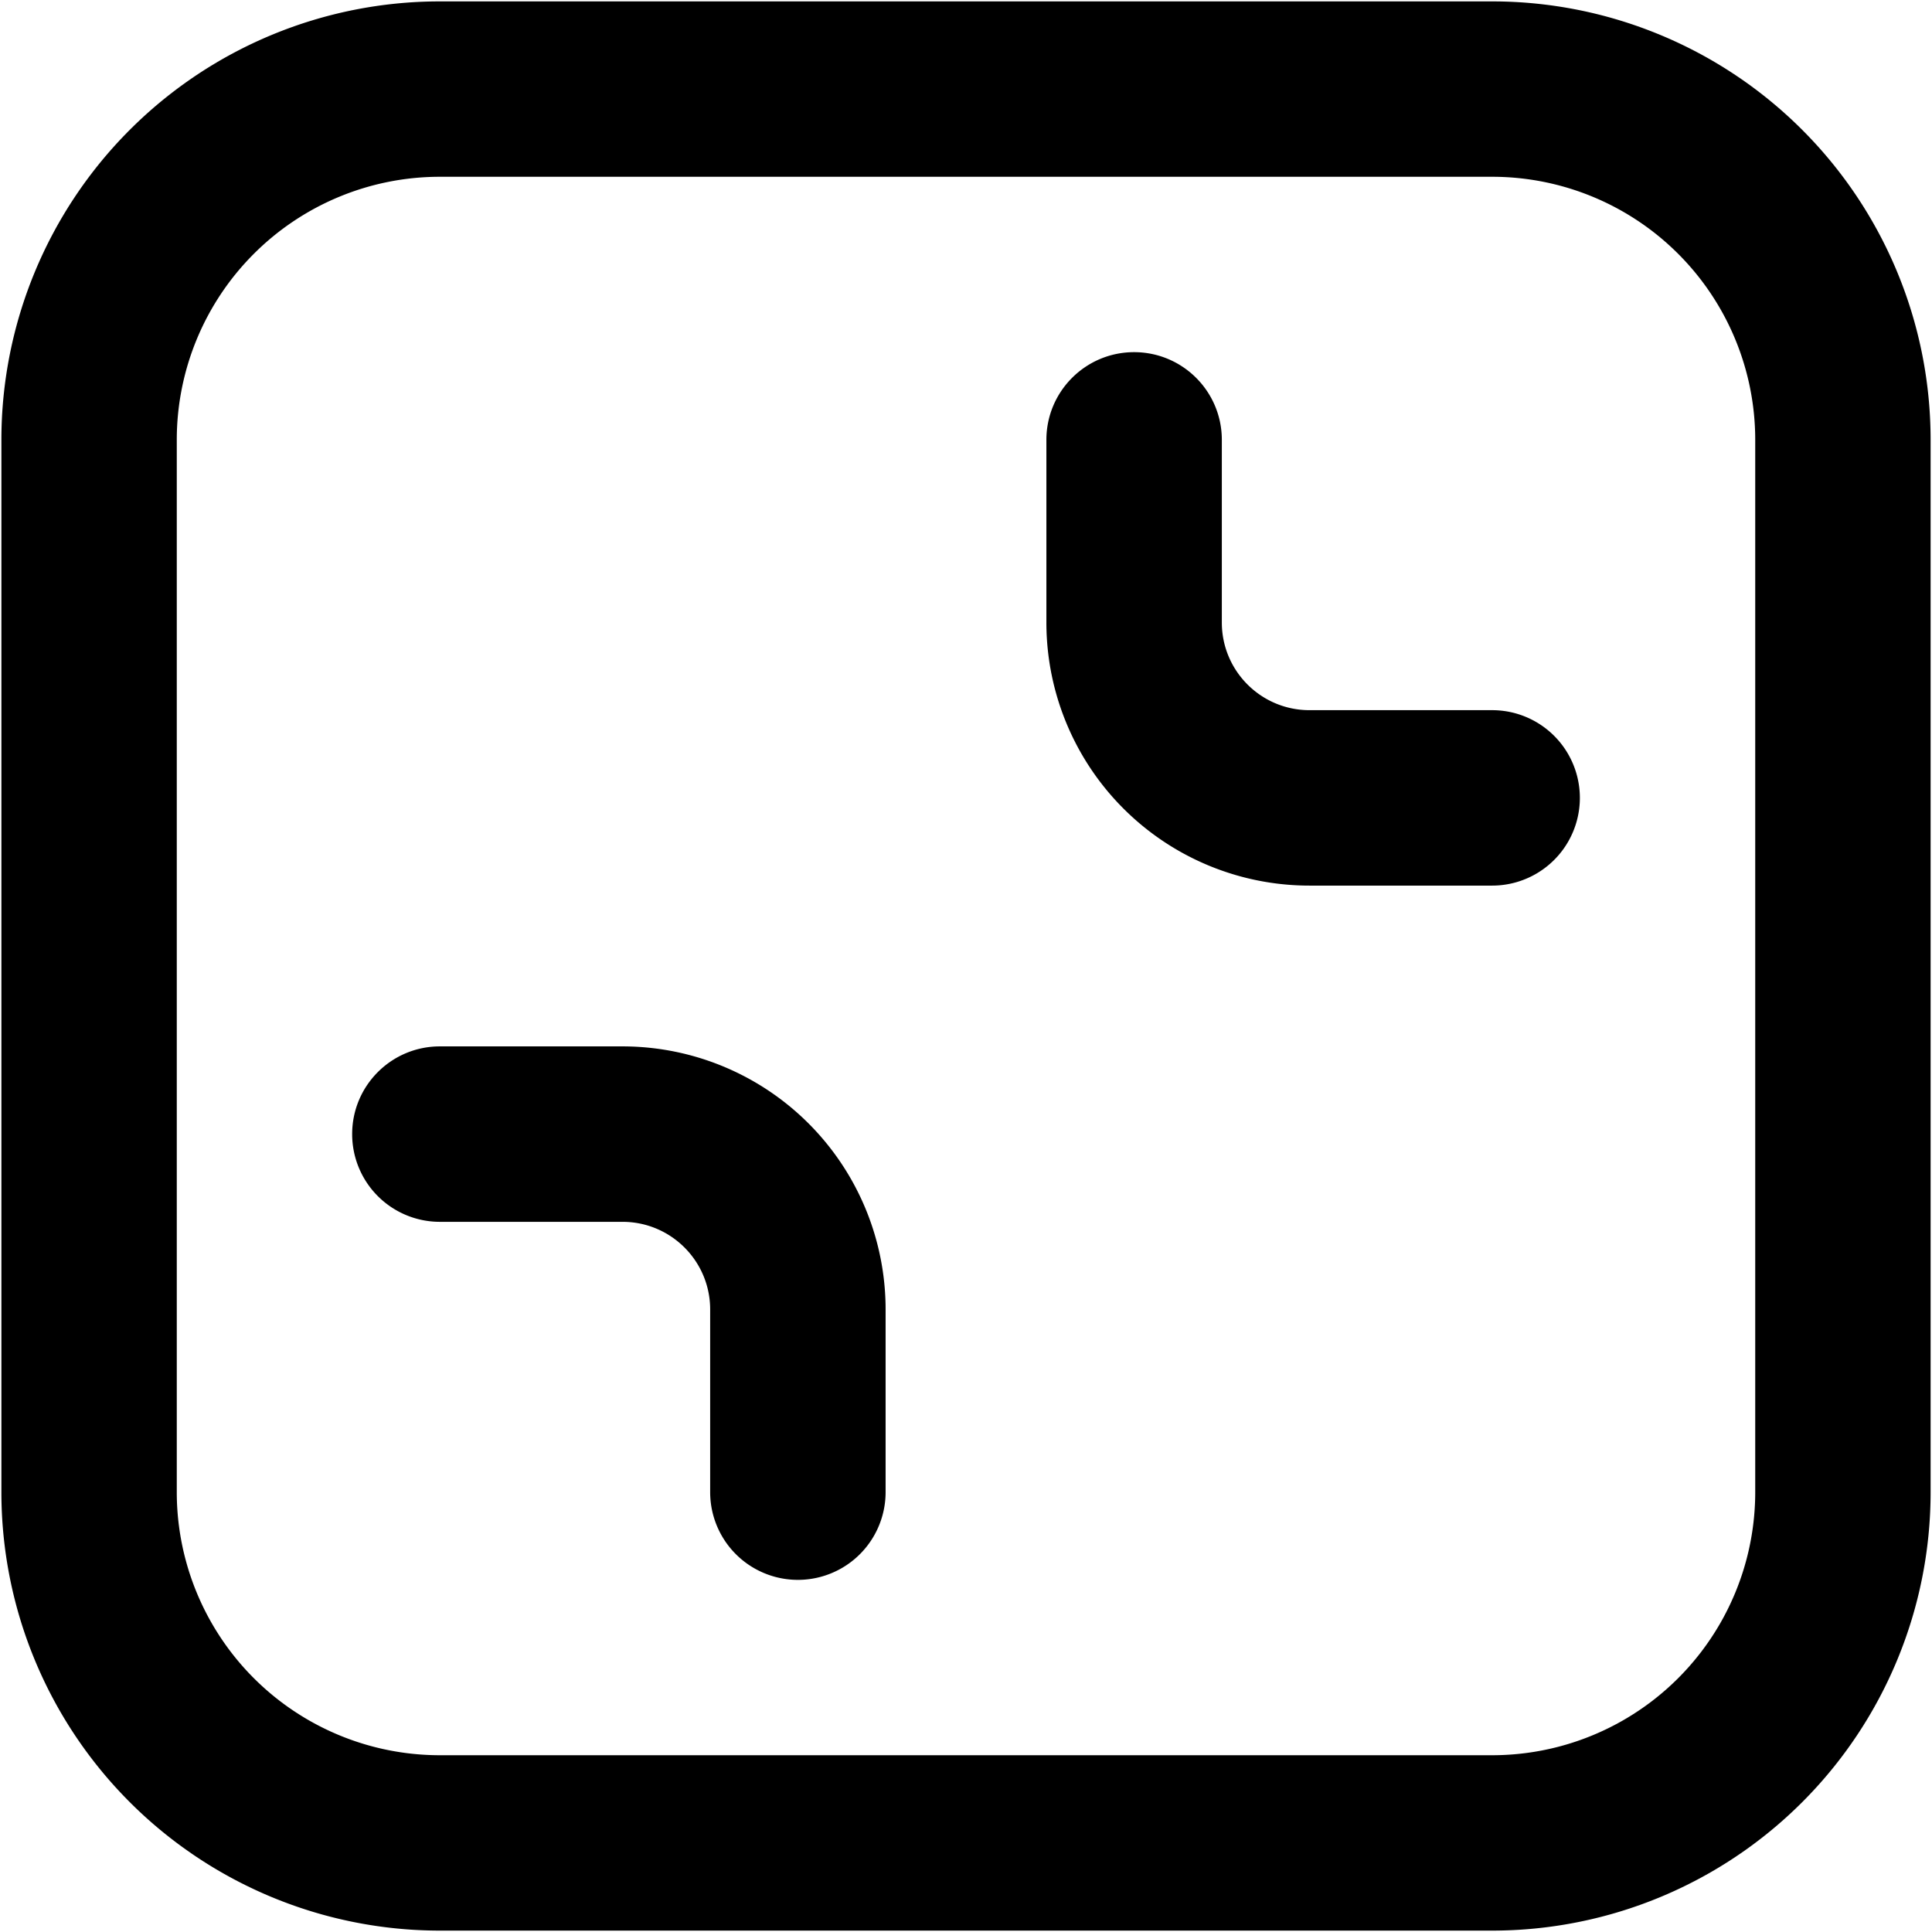 <?xml version="1.0" standalone="no"?><!DOCTYPE svg PUBLIC "-//W3C//DTD SVG 1.1//EN" "http://www.w3.org/Graphics/SVG/1.1/DTD/svg11.dtd"><svg t="1683296449142" class="icon" viewBox="0 0 1024 1024" version="1.1" xmlns="http://www.w3.org/2000/svg" p-id="3736" xmlns:xlink="http://www.w3.org/1999/xlink" width="200" height="200"><path d="M0.74 233.131a232.391 232.391 0 0 1 232.391-232.391h557.739a232.391 232.391 0 0 1 232.391 232.391v557.739a232.391 232.391 0 0 1-232.391 232.391H233.131a232.391 232.391 0 0 1-232.391-232.391V233.131z m232.391-139.435a139.435 139.435 0 0 0-139.435 139.435v557.739a139.435 139.435 0 0 0 139.435 139.435h557.739a139.435 139.435 0 0 0 139.435-139.435V233.131a139.435 139.435 0 0 0-139.435-139.435H233.131z" fill="#000000" p-id="3737"></path><path d="M601.088 186.652c25.685 0 46.507 20.793 46.507 46.478v96.796c0 25.685 20.793 46.478 46.478 46.478h96.796a46.478 46.478 0 1 1 0 92.985h-96.796a139.435 139.435 0 0 1-139.463-139.463V233.131c0-25.685 20.821-46.478 46.478-46.478z m-414.436 414.436c0-25.657 20.793-46.478 46.478-46.478h96.796a139.435 139.435 0 0 1 139.463 139.463v96.796a46.478 46.478 0 0 1-92.985 0v-96.796c0-25.685-20.793-46.478-46.478-46.478H233.131a46.478 46.478 0 0 1-46.478-46.507z" fill="#000000" p-id="3738"></path></svg>